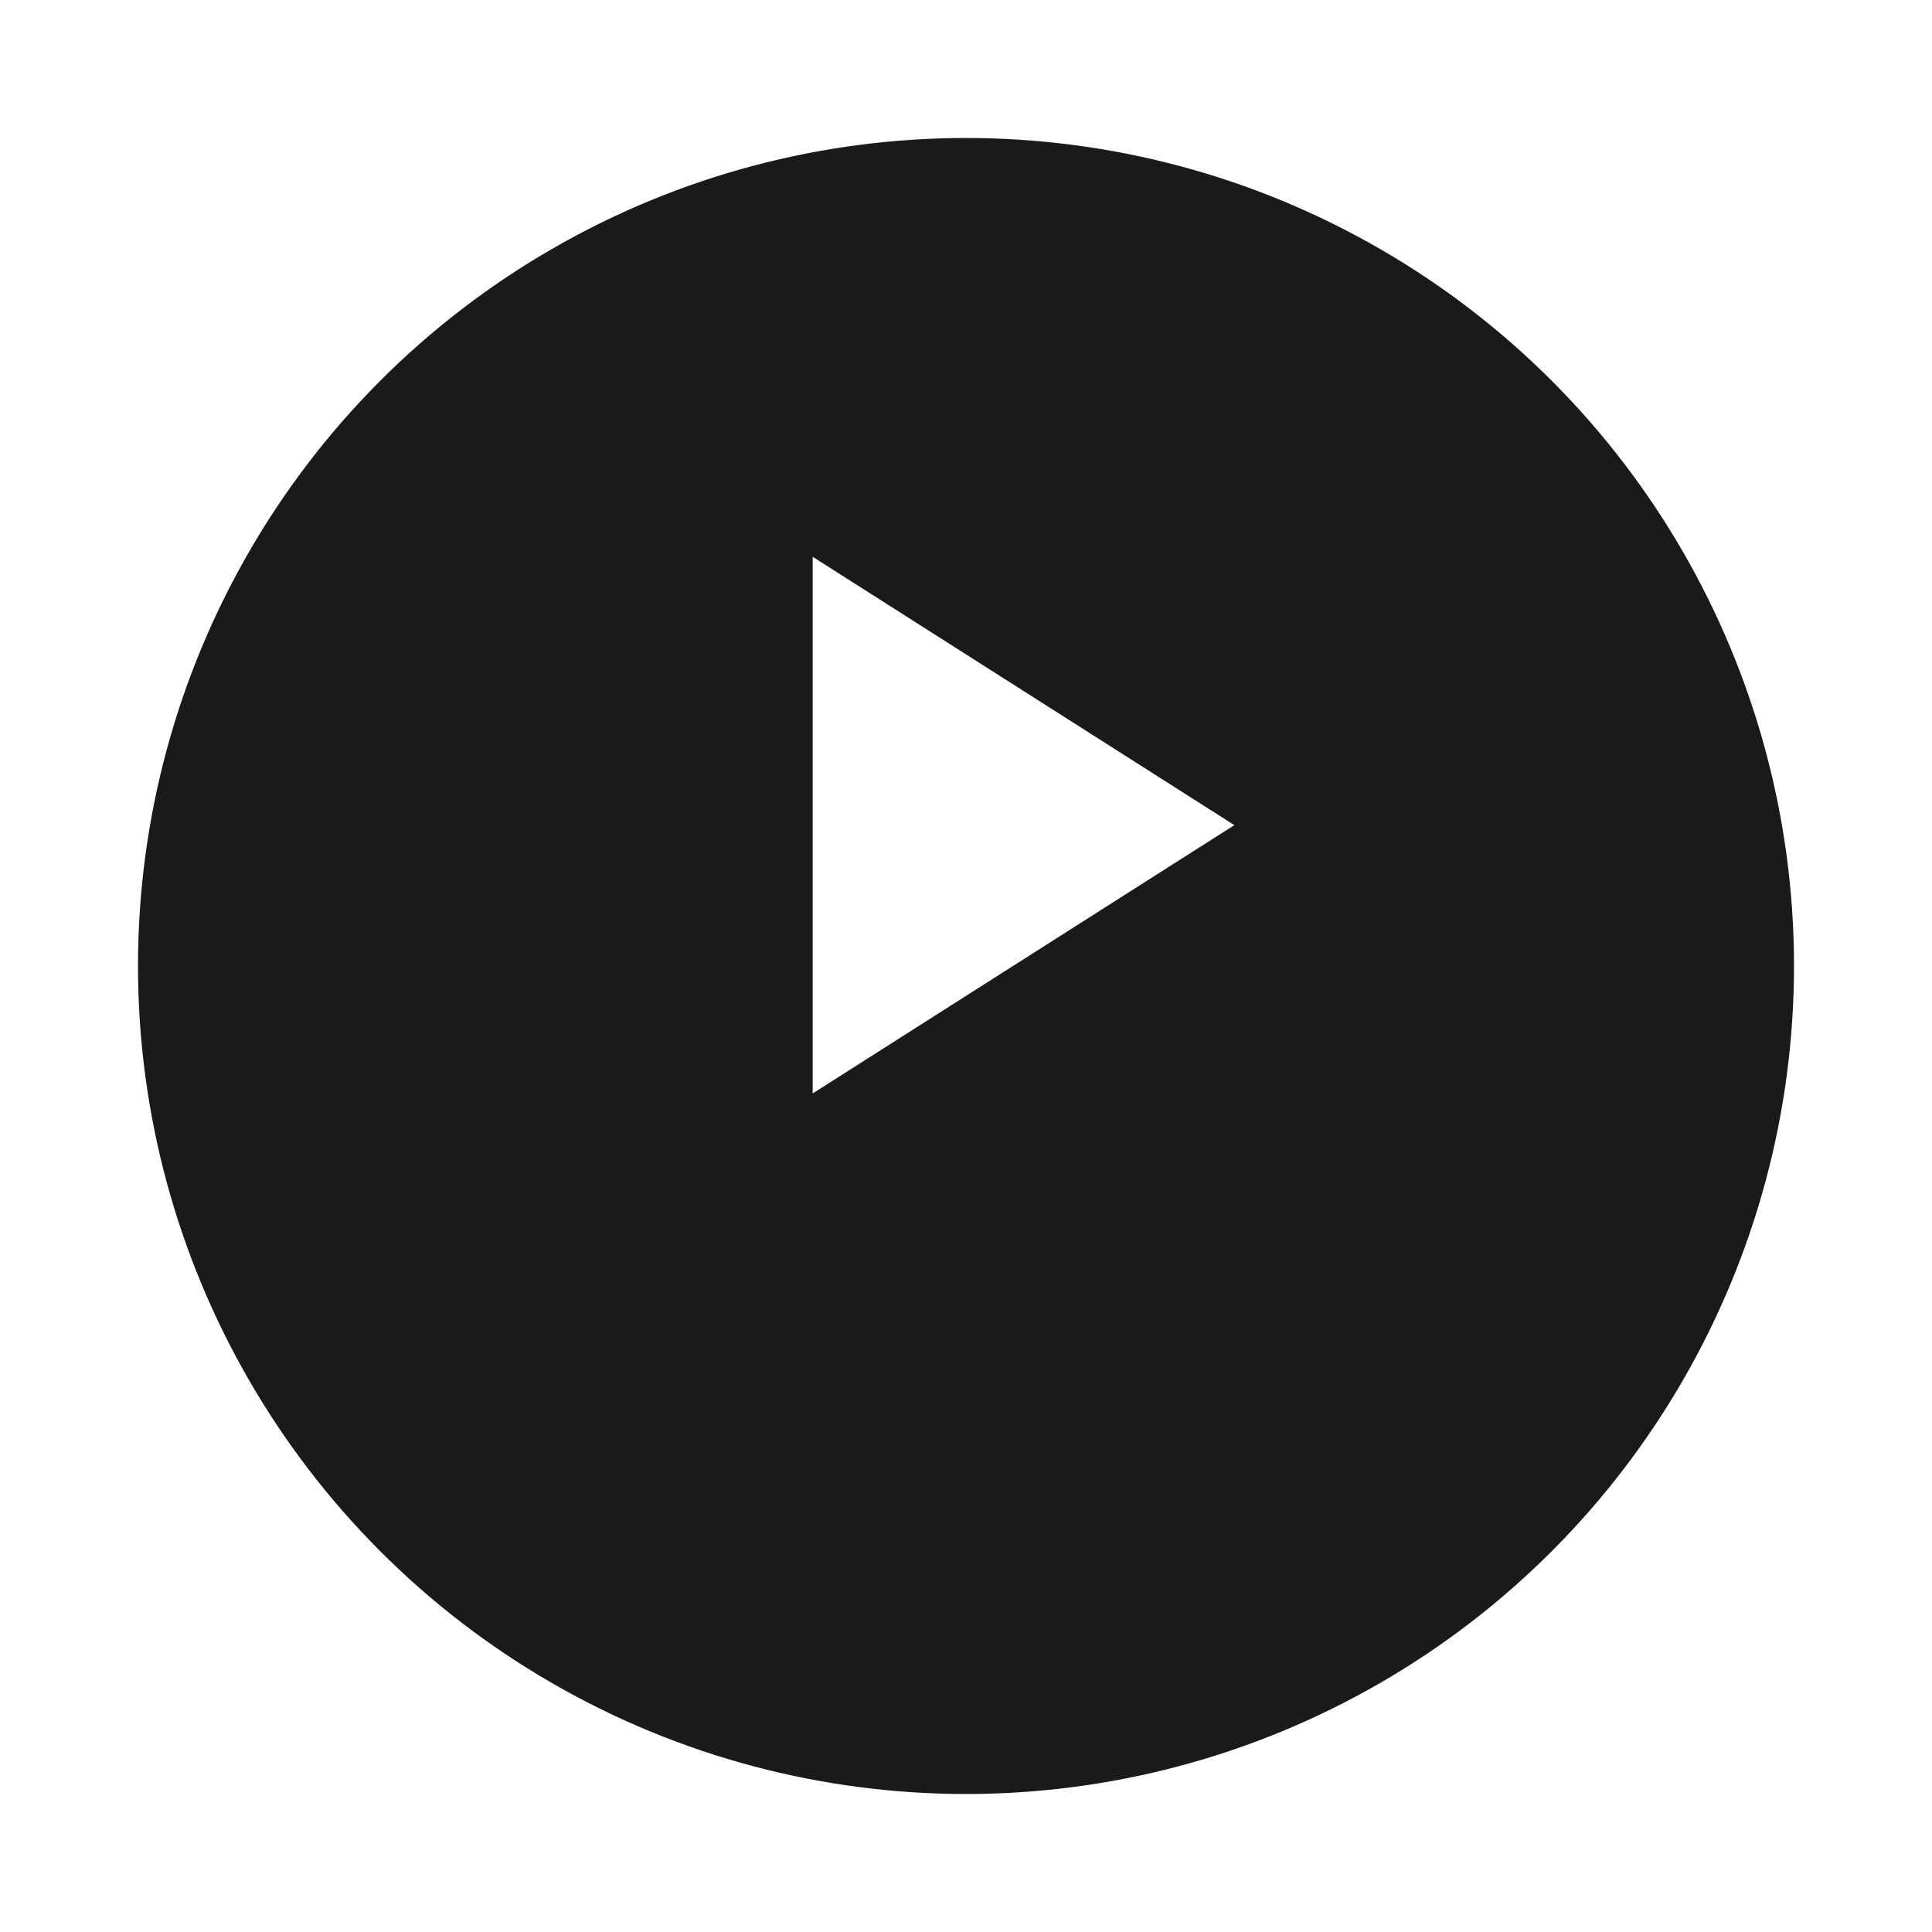<svg width="56" height="56" viewBox="0 0 56 56" fill="none" xmlns="http://www.w3.org/2000/svg">
<g filter="url(#filter0_d_84_3504)">
<circle cx="28" cy="24" r="24" fill="#1A1A1A"/>
</g>
<path d="M23.556 31.694V16.139L35.778 23.917L23.556 31.694Z" fill="white"/>
<defs>
<filter id="filter0_d_84_3504" x="0" y="0" width="56" height="56" filterUnits="userSpaceOnUse" color-interpolation-filters="sRGB">
<feFlood flood-opacity="0" result="BackgroundImageFix"/>
<feColorMatrix in="SourceAlpha" type="matrix" values="0 0 0 0 0 0 0 0 0 0 0 0 0 0 0 0 0 0 127 0" result="hardAlpha"/>
<feOffset dy="4"/>
<feGaussianBlur stdDeviation="2"/>
<feComposite in2="hardAlpha" operator="out"/>
<feColorMatrix type="matrix" values="0 0 0 0 0 0 0 0 0 0 0 0 0 0 0 0 0 0 0.25 0"/>
<feBlend mode="normal" in2="BackgroundImageFix" result="effect1_dropShadow_84_3504"/>
<feBlend mode="normal" in="SourceGraphic" in2="effect1_dropShadow_84_3504" result="shape"/>
</filter>
</defs>
</svg>
